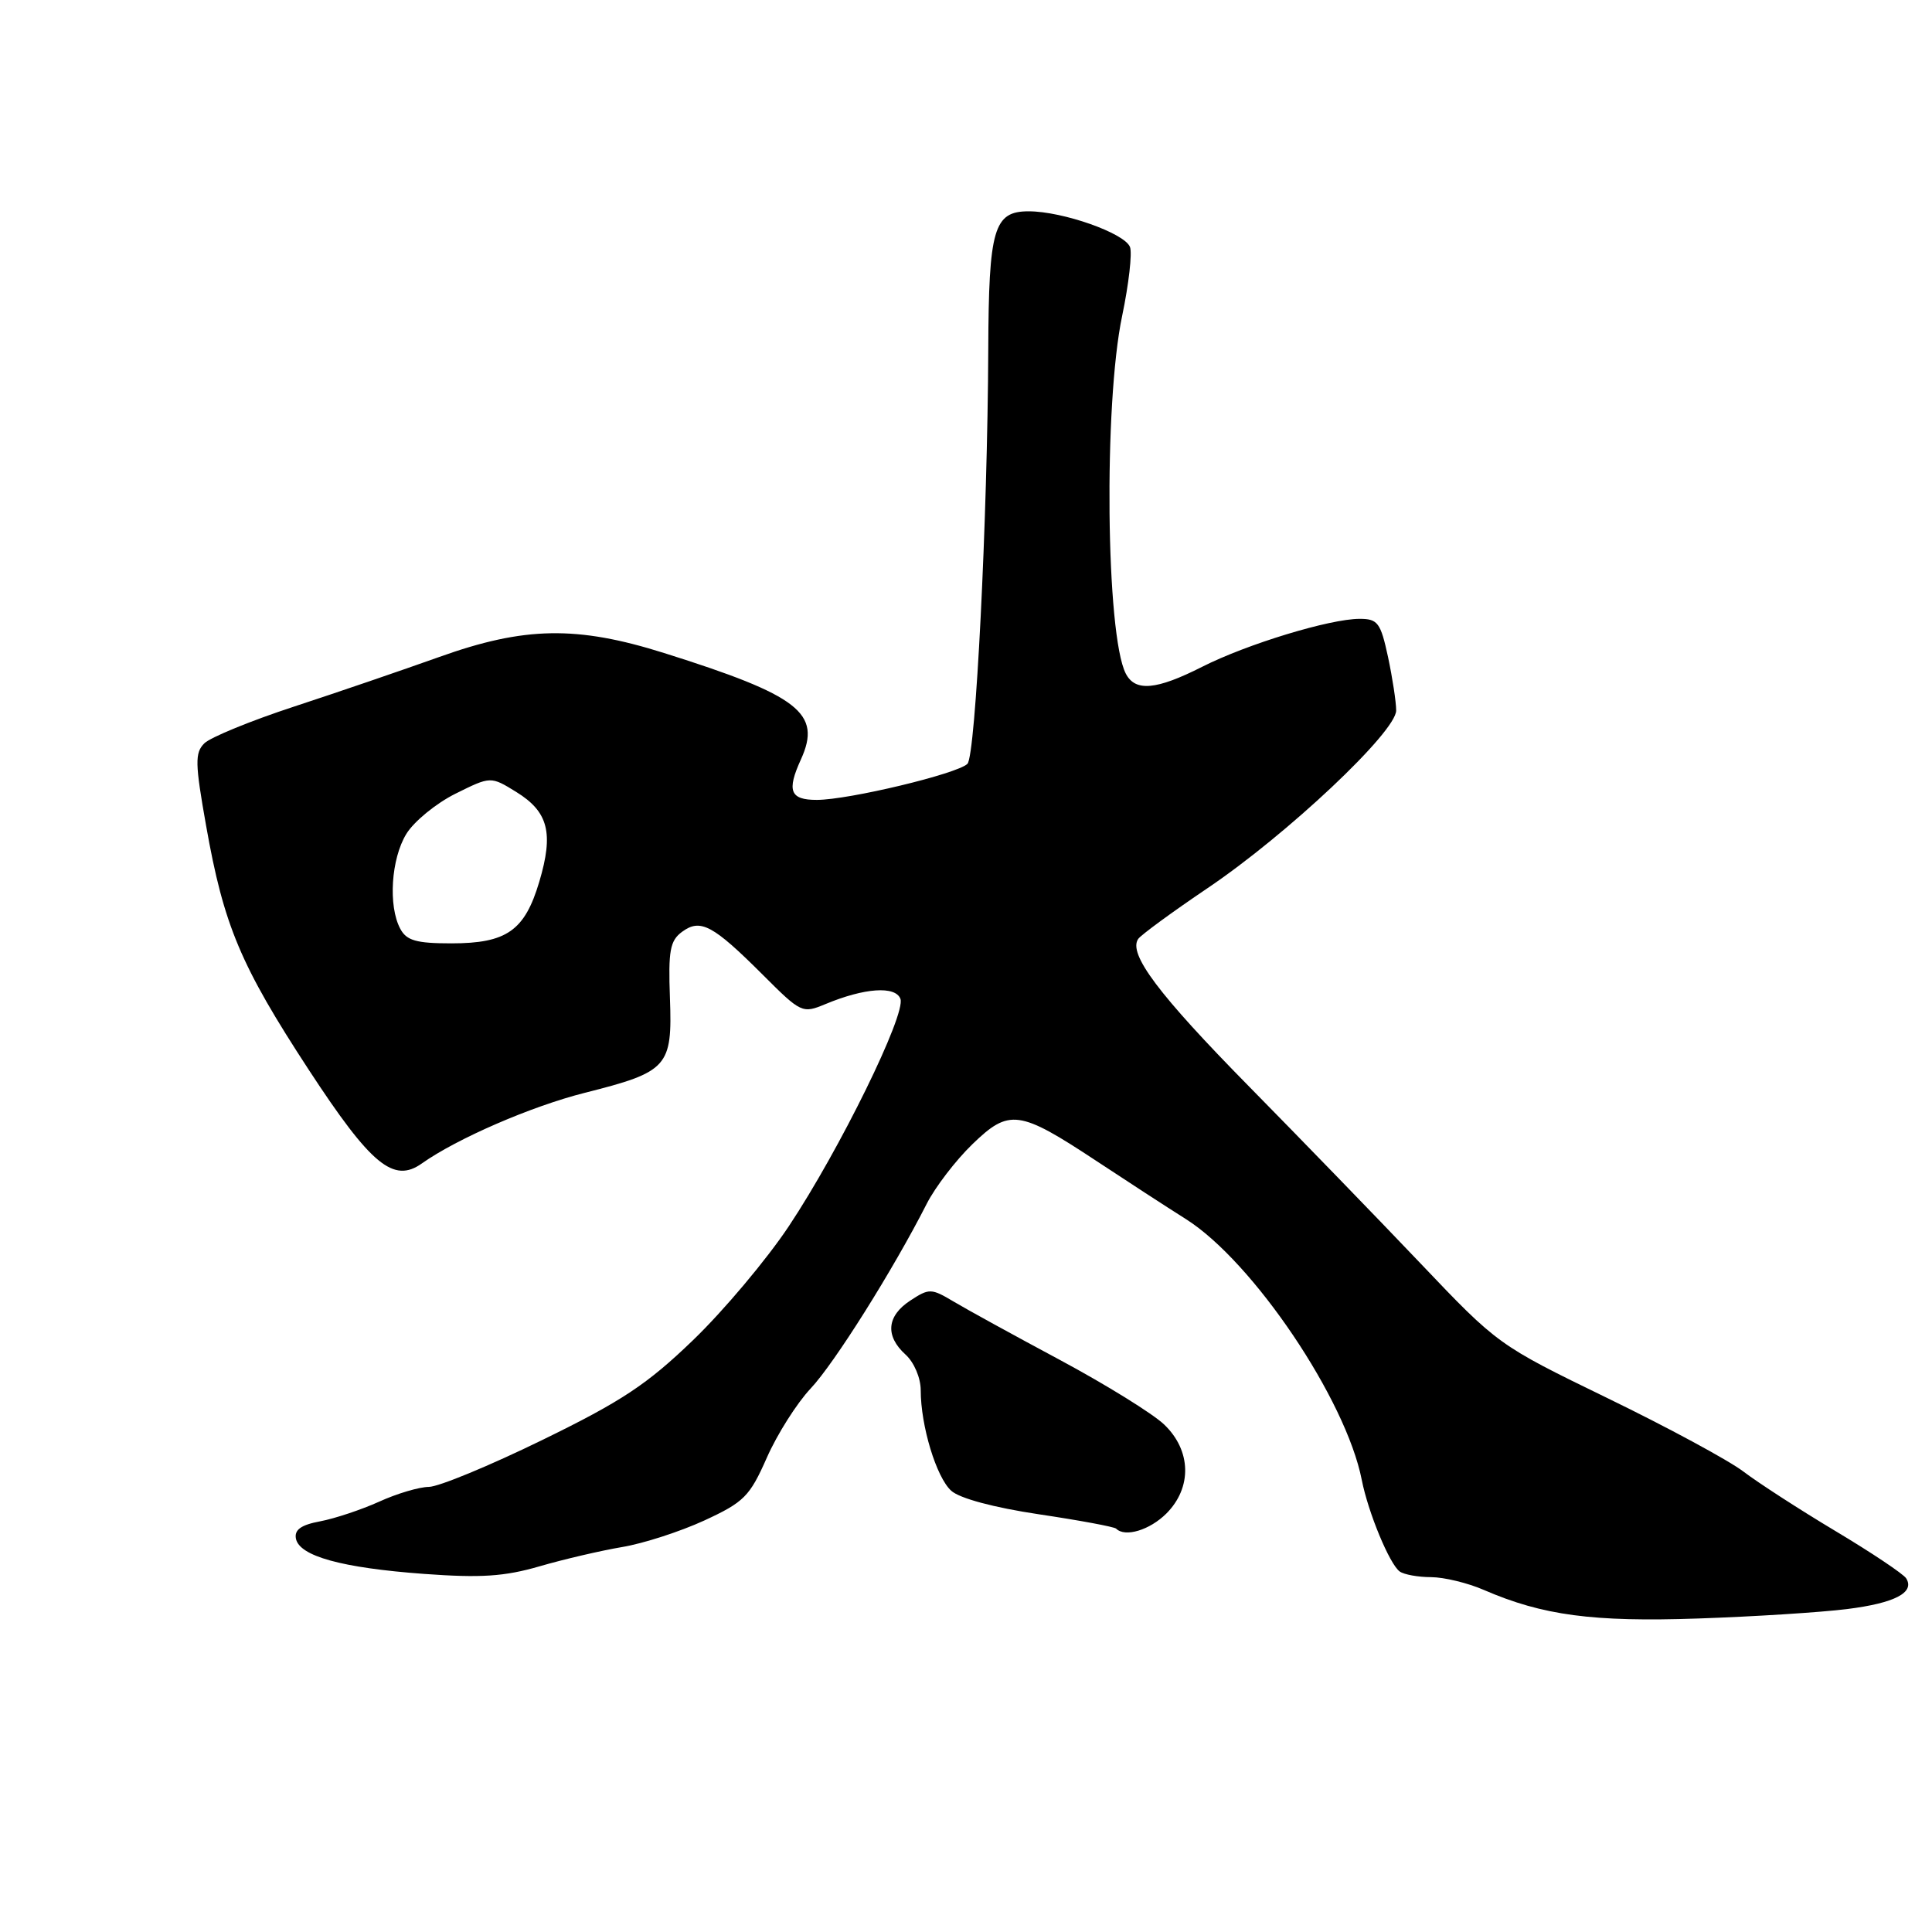 <?xml version="1.0" encoding="UTF-8" standalone="no"?>
<!DOCTYPE svg PUBLIC "-//W3C//DTD SVG 1.1//EN" "http://www.w3.org/Graphics/SVG/1.1/DTD/svg11.dtd" >
<svg xmlns="http://www.w3.org/2000/svg" xmlns:xlink="http://www.w3.org/1999/xlink" version="1.1" viewBox="0 0 256 256">
 <g >
 <path fill="currentColor"
d=" M 244.74 213.21 C 251.06 212.42 253.75 211.02 252.58 209.14 C 252.23 208.57 248.02 205.75 243.22 202.88 C 238.42 200.01 232.93 196.45 231.00 194.98 C 229.07 193.51 220.97 189.13 213.00 185.26 C 198.54 178.23 198.47 178.18 188.18 167.36 C 182.50 161.39 172.31 150.88 165.54 144.00 C 153.52 131.79 149.45 126.38 150.82 124.41 C 151.20 123.87 155.32 120.85 160.00 117.69 C 170.56 110.57 185.00 96.97 185.00 94.14 C 185.00 93.02 184.51 89.83 183.92 87.05 C 182.94 82.51 182.56 82.00 180.16 82.00 C 176.21 82.00 165.22 85.35 159.28 88.36 C 153.20 91.44 150.42 91.68 149.17 89.25 C 146.54 84.14 146.23 53.55 148.69 41.86 C 149.57 37.65 150.04 33.54 149.73 32.73 C 149.02 30.89 140.81 28.00 136.30 28.00 C 131.68 28.00 131.01 30.30 130.95 46.32 C 130.86 68.58 129.28 100.12 128.19 101.21 C 126.87 102.53 112.48 105.98 108.25 105.99 C 104.69 106.00 104.22 104.80 106.13 100.62 C 108.91 94.50 105.91 92.17 88.00 86.53 C 76.44 82.89 69.49 83.01 58.21 87.05 C 53.42 88.76 44.78 91.72 39.01 93.61 C 33.24 95.50 27.87 97.70 27.07 98.50 C 25.81 99.76 25.84 101.15 27.31 109.41 C 29.65 122.64 31.87 127.92 40.95 141.81 C 49.17 154.37 52.15 156.83 55.90 154.16 C 60.56 150.86 70.43 146.58 77.50 144.80 C 88.52 142.02 89.10 141.36 88.77 132.25 C 88.54 125.95 88.78 124.64 90.39 123.46 C 92.82 121.68 94.47 122.57 101.10 129.19 C 106.14 134.23 106.32 134.32 109.37 133.05 C 114.56 130.89 118.64 130.61 119.31 132.35 C 120.08 134.37 111.25 152.37 104.51 162.50 C 101.58 166.90 95.88 173.68 91.84 177.57 C 85.74 183.45 82.37 185.68 71.83 190.82 C 64.87 194.22 58.12 197.01 56.83 197.02 C 55.55 197.03 52.58 197.91 50.24 198.98 C 47.89 200.04 44.38 201.21 42.44 201.58 C 39.90 202.05 38.99 202.70 39.21 203.87 C 39.66 206.20 45.30 207.75 56.18 208.55 C 63.69 209.10 66.84 208.90 71.51 207.54 C 74.74 206.60 79.66 205.46 82.44 204.99 C 85.22 204.53 90.11 202.95 93.31 201.48 C 98.59 199.04 99.34 198.29 101.61 193.15 C 102.98 190.04 105.59 185.93 107.40 184.00 C 110.54 180.68 118.37 168.22 122.80 159.50 C 123.92 157.30 126.63 153.76 128.84 151.62 C 133.73 146.89 135.02 147.06 145.26 153.82 C 149.24 156.45 154.59 159.93 157.16 161.55 C 166.04 167.18 178.35 185.44 180.44 196.09 C 181.29 200.42 184.13 207.27 185.47 208.23 C 186.04 208.64 187.91 208.98 189.63 208.98 C 191.35 208.99 194.50 209.75 196.63 210.68 C 204.41 214.05 211.07 214.94 225.00 214.46 C 232.43 214.21 241.31 213.64 244.74 213.21 Z  M 154.55 200.55 C 157.98 197.11 157.86 192.19 154.25 188.75 C 152.74 187.31 146.55 183.48 140.50 180.23 C 134.45 176.99 128.09 173.50 126.37 172.47 C 123.40 170.70 123.12 170.69 120.62 172.33 C 117.49 174.38 117.26 177.02 120.00 179.50 C 121.12 180.52 122.00 182.58 122.00 184.21 C 122.00 188.93 124.07 195.75 126.04 197.53 C 127.15 198.54 131.70 199.76 137.65 200.65 C 143.03 201.45 147.64 202.31 147.89 202.55 C 149.07 203.74 152.34 202.75 154.55 200.55 Z  M 53.04 123.07 C 51.42 120.05 51.82 113.80 53.84 110.50 C 54.85 108.85 57.78 106.45 60.35 105.17 C 65.02 102.85 65.02 102.85 68.41 104.94 C 72.66 107.57 73.38 110.37 71.46 116.83 C 69.53 123.32 67.14 125.00 59.81 125.00 C 55.16 125.00 53.87 124.63 53.04 123.07 Z "/>
</g>
</svg>